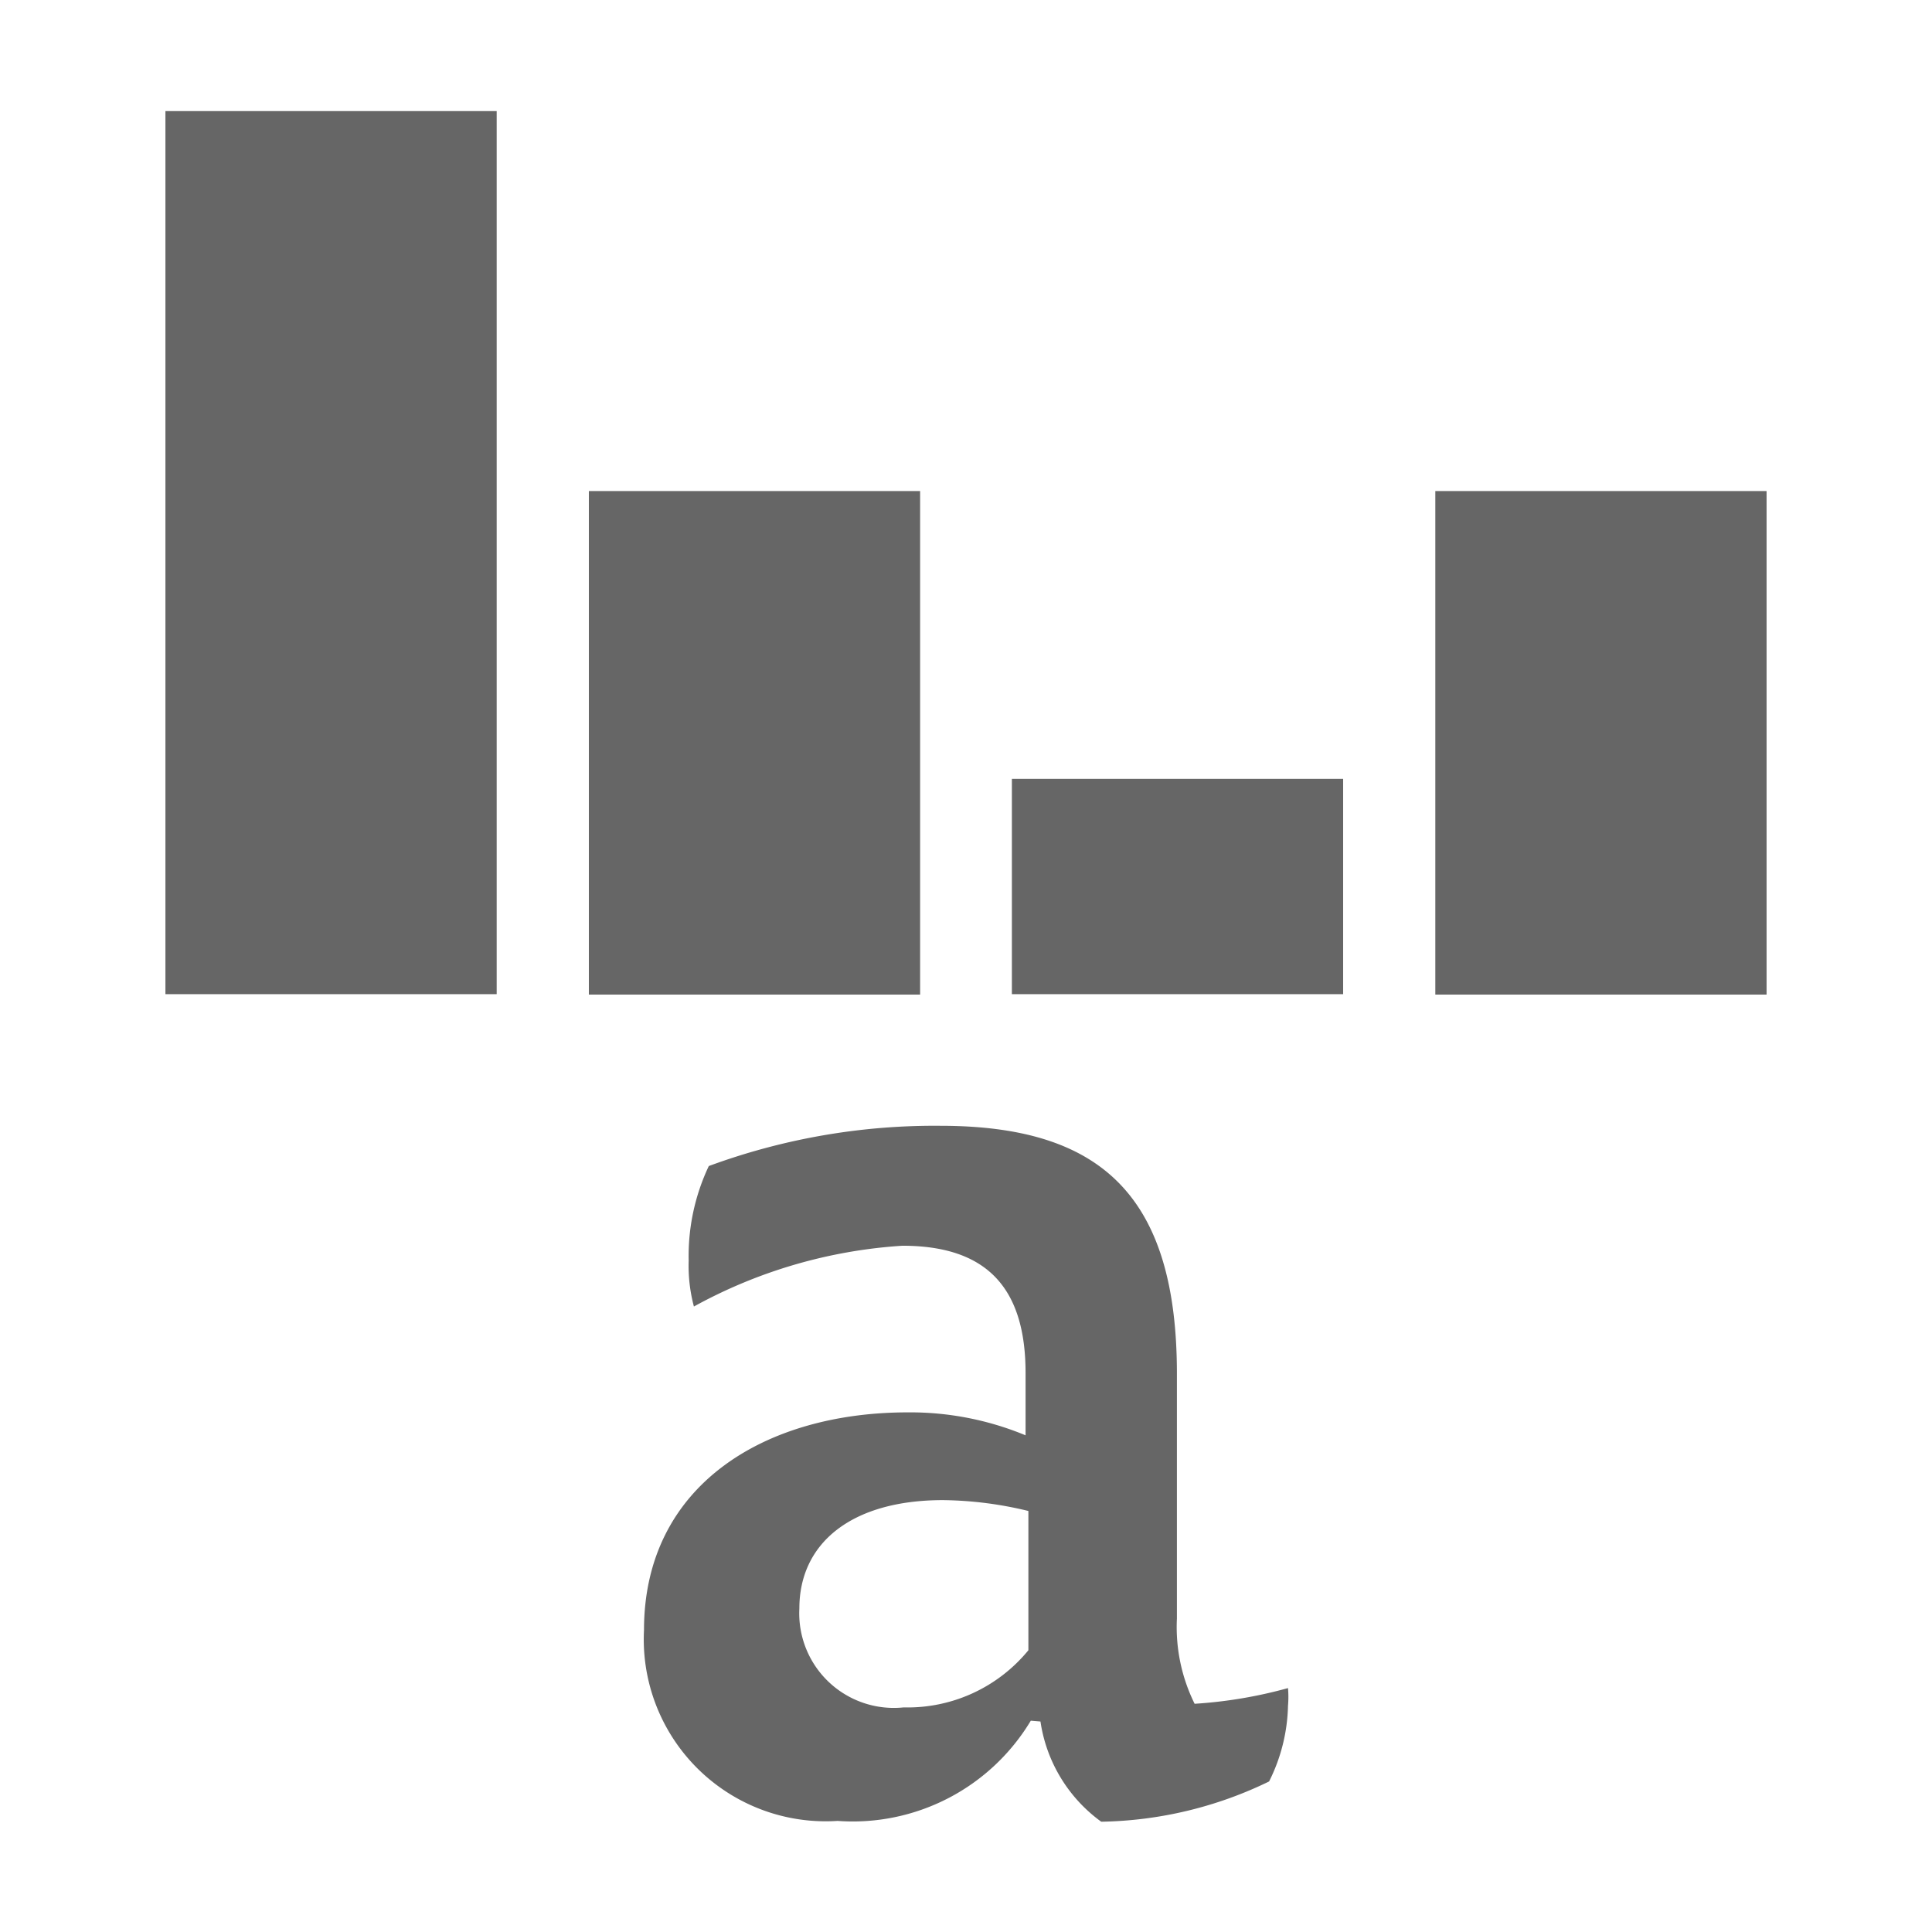 <svg id="Layer_1" data-name="Layer 1" xmlns="http://www.w3.org/2000/svg" viewBox="0 0 48 48"><defs><style>.cls-1{fill:#666;}</style></defs><rect class="cls-1" x="4.11" y="2.76" width="8.23" height="21.94"/><rect class="cls-1" x="14.63" y="12.2" width="8.23" height="12.51"/><rect class="cls-1" x="25.14" y="19.35" width="8.23" height="5.35"/><rect class="cls-1" x="35.66" y="12.2" width="8.23" height="12.51"/><path class="cls-1" d="M25.61,42.75a5.16,5.16,0,0,1-4.8,2.49A4.52,4.52,0,0,1,16,40.5c0-3.6,3-5.41,6.55-5.41a7.47,7.47,0,0,1,2.93.57V34.11c0-2.15-1-3.16-3.06-3.16a12.36,12.36,0,0,0-5.18,1.51,3.93,3.93,0,0,1-.13-1.14,5.22,5.22,0,0,1,.5-2.35,16.22,16.22,0,0,1,5.75-1c3.94,0,5.88,1.68,5.88,6.16v6.08a4.3,4.3,0,0,0,.44,2.12A11.34,11.34,0,0,0,32,41.94a2.54,2.54,0,0,1,0,.44,4.39,4.39,0,0,1-.47,1.88,9.89,9.89,0,0,1-4.17,1,3.75,3.75,0,0,1-1.51-2.49Zm-.06-5.21a9.33,9.33,0,0,0-2.12-.27c-2.29,0-3.57,1.08-3.57,2.69a2.35,2.35,0,0,0,2.59,2.46A3.88,3.88,0,0,0,25.55,41Z"/></svg>
